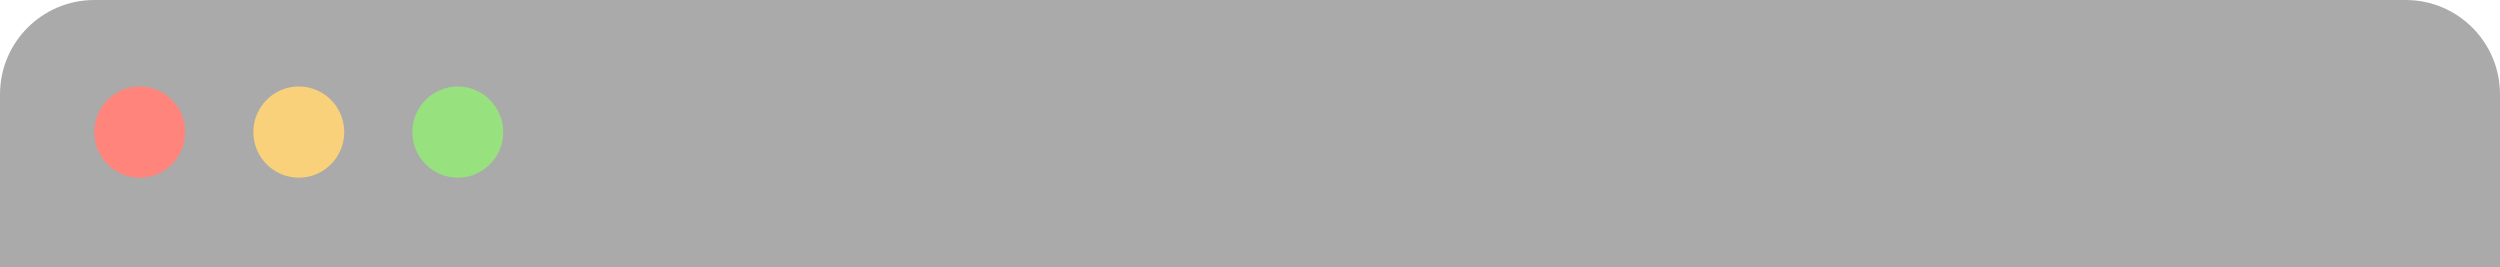 <svg width="318" height="34" viewBox="0 0 318 34" fill="none" xmlns="http://www.w3.org/2000/svg">
<path d="M0 12C0 5.373 5.373 0 12 0H306C312.627 0 318 5.373 318 12V34H0V12Z" fill="#AAAAAA"/>
<ellipse cx="17.779" cy="16.8" rx="5.779" ry="5.8" fill="#FF847C"/>
<ellipse cx="38.006" cy="16.8" rx="5.779" ry="5.8" fill="#FAD17B"/>
<ellipse cx="58.232" cy="16.8" rx="5.779" ry="5.8" fill="#97E17E"/>
</svg>
